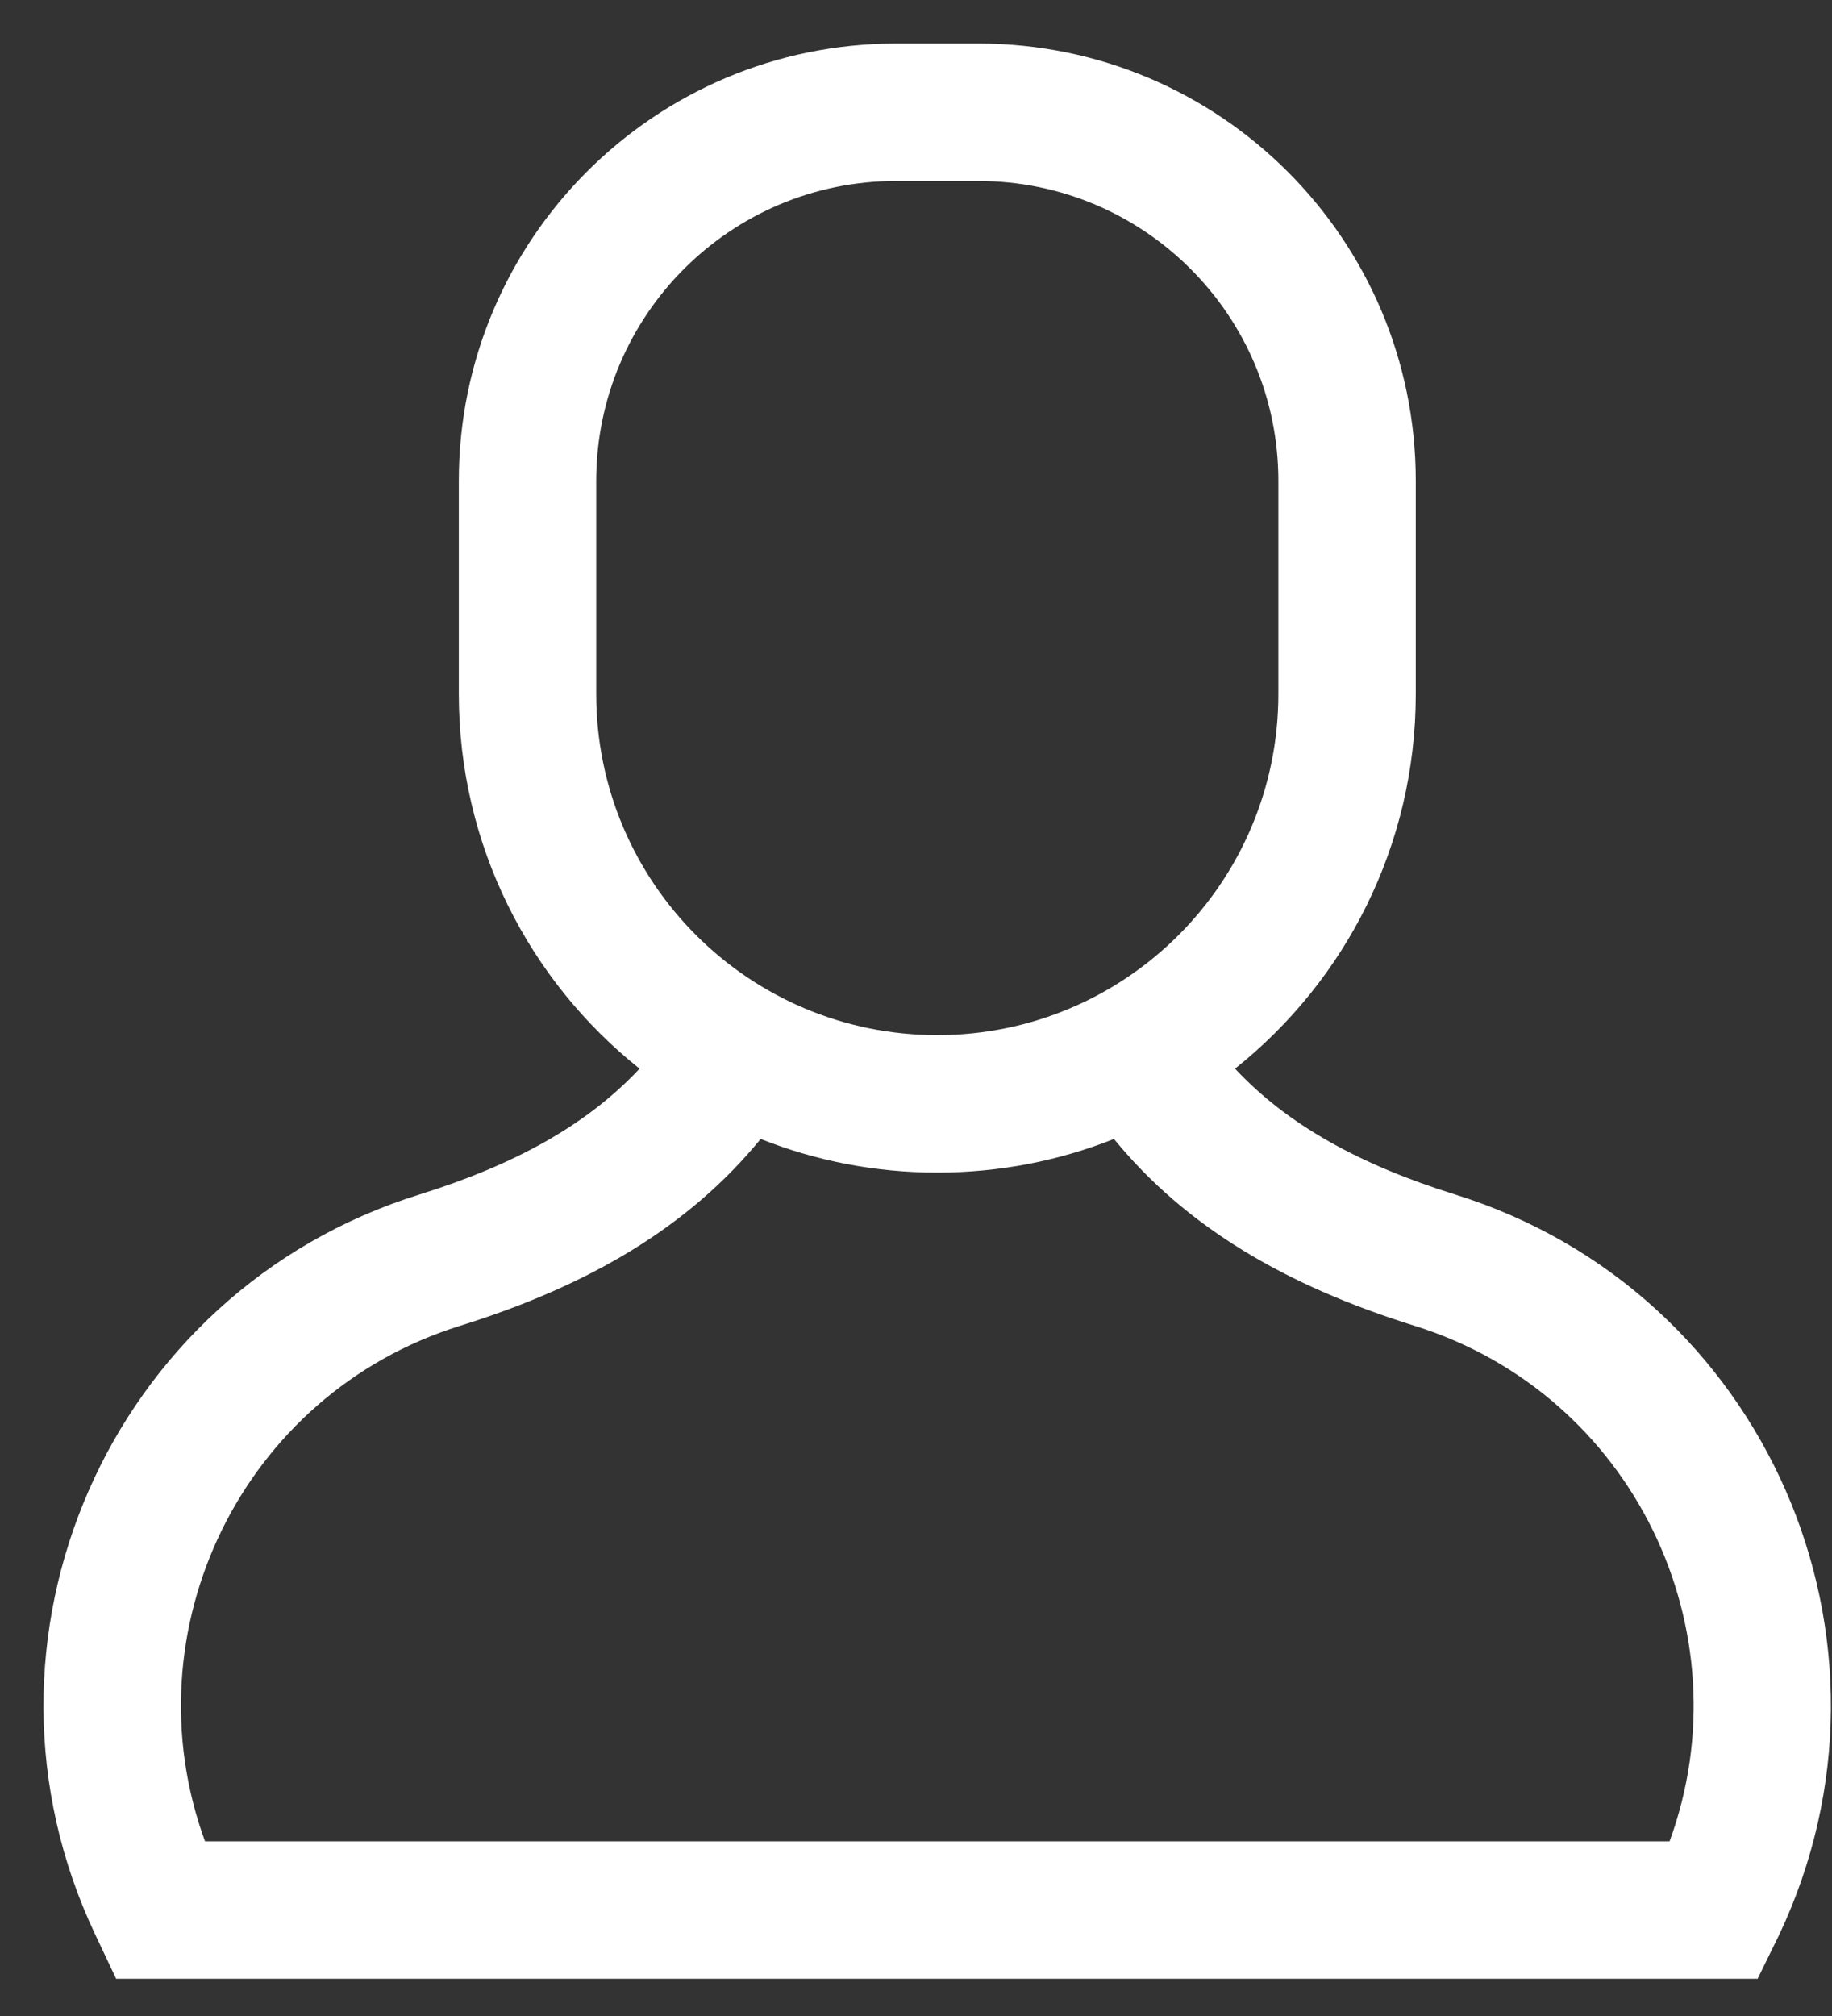 <svg width="20" height="22" viewBox="0 0 20 22" fill="none" xmlns="http://www.w3.org/2000/svg">
<rect x="0" y="0" width="20" height="22" fill="#333333" stroke="none"/>
<path fill-rule="evenodd" clip-rule="evenodd" d="M6.982 11.662C5.78 10.705 5.009 9.229 5.009 7.573V5.248C5.009 2.612 7.147 0.475 9.783 0.475H10.681C13.318 0.475 15.456 2.612 15.456 5.248V7.573C15.456 9.229 14.685 10.705 13.483 11.662C14.055 12.274 14.843 12.71 15.888 13.036C19.274 14.092 20.945 17.904 19.421 21.119L19.188 21.594H1.268L1.065 21.165L1.039 21.11C-0.48 17.904 1.19 14.092 4.577 13.036C5.622 12.71 6.41 12.274 6.982 11.662ZM8.304 12.429C7.52 13.388 6.431 14.029 5.023 14.468C2.638 15.212 1.398 17.797 2.238 20.094H18.227C19.067 17.797 17.827 15.212 15.442 14.468C14.034 14.029 12.945 13.388 12.161 12.429C11.564 12.666 10.914 12.796 10.232 12.796C9.551 12.796 8.901 12.666 8.304 12.429ZM10.232 11.296C12.289 11.296 13.956 9.63 13.956 7.573V5.248C13.956 3.441 12.489 1.975 10.681 1.975H9.783C7.975 1.975 6.509 3.441 6.509 5.248V7.573C6.509 9.63 8.176 11.296 10.232 11.296Z" fill="white"/>
</svg>
